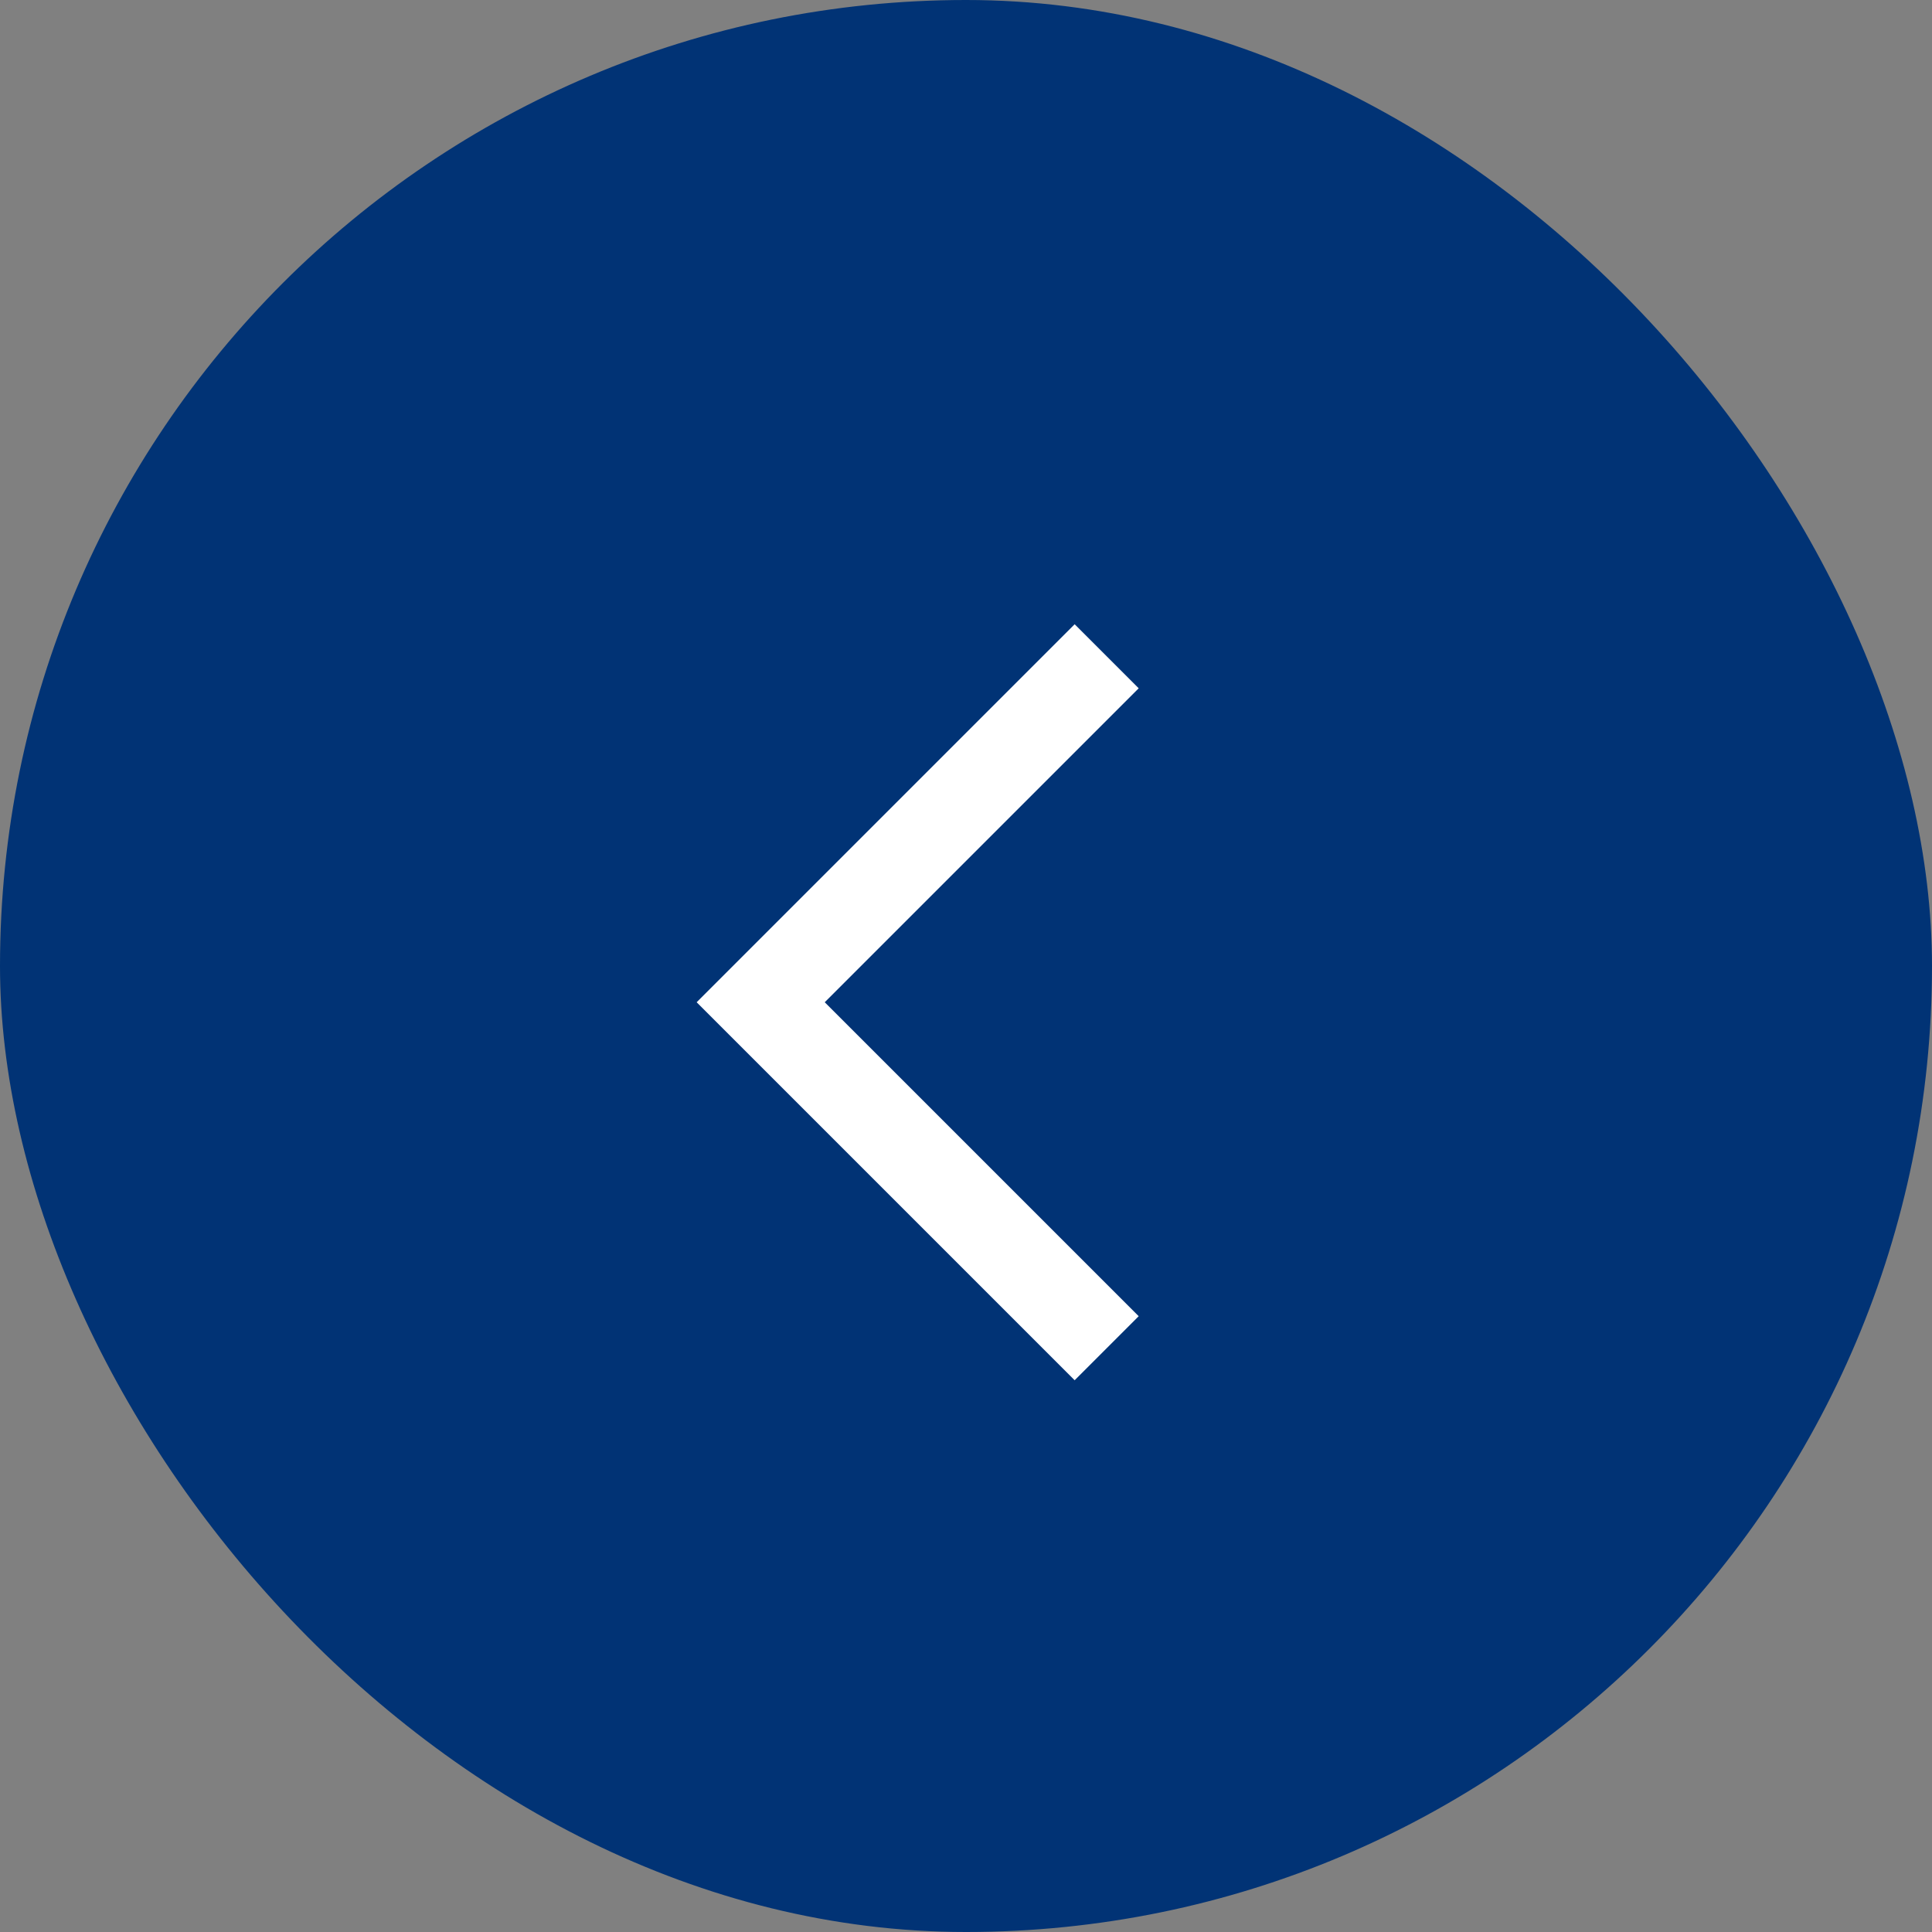 <svg width="42" height="42" viewBox="0 0 42 42" fill="none" xmlns="http://www.w3.org/2000/svg">
<rect x="0" y="0" width="42" height="42" fill="#808080" stroke="none"/>
<rect width="42" height="42" rx="21" fill="#013375"/>
<path d="M23.362 14.963L16.537 21.788L23.362 28.613" stroke="white" stroke-width="1.969" stroke-linecap="square"/>
</svg>
